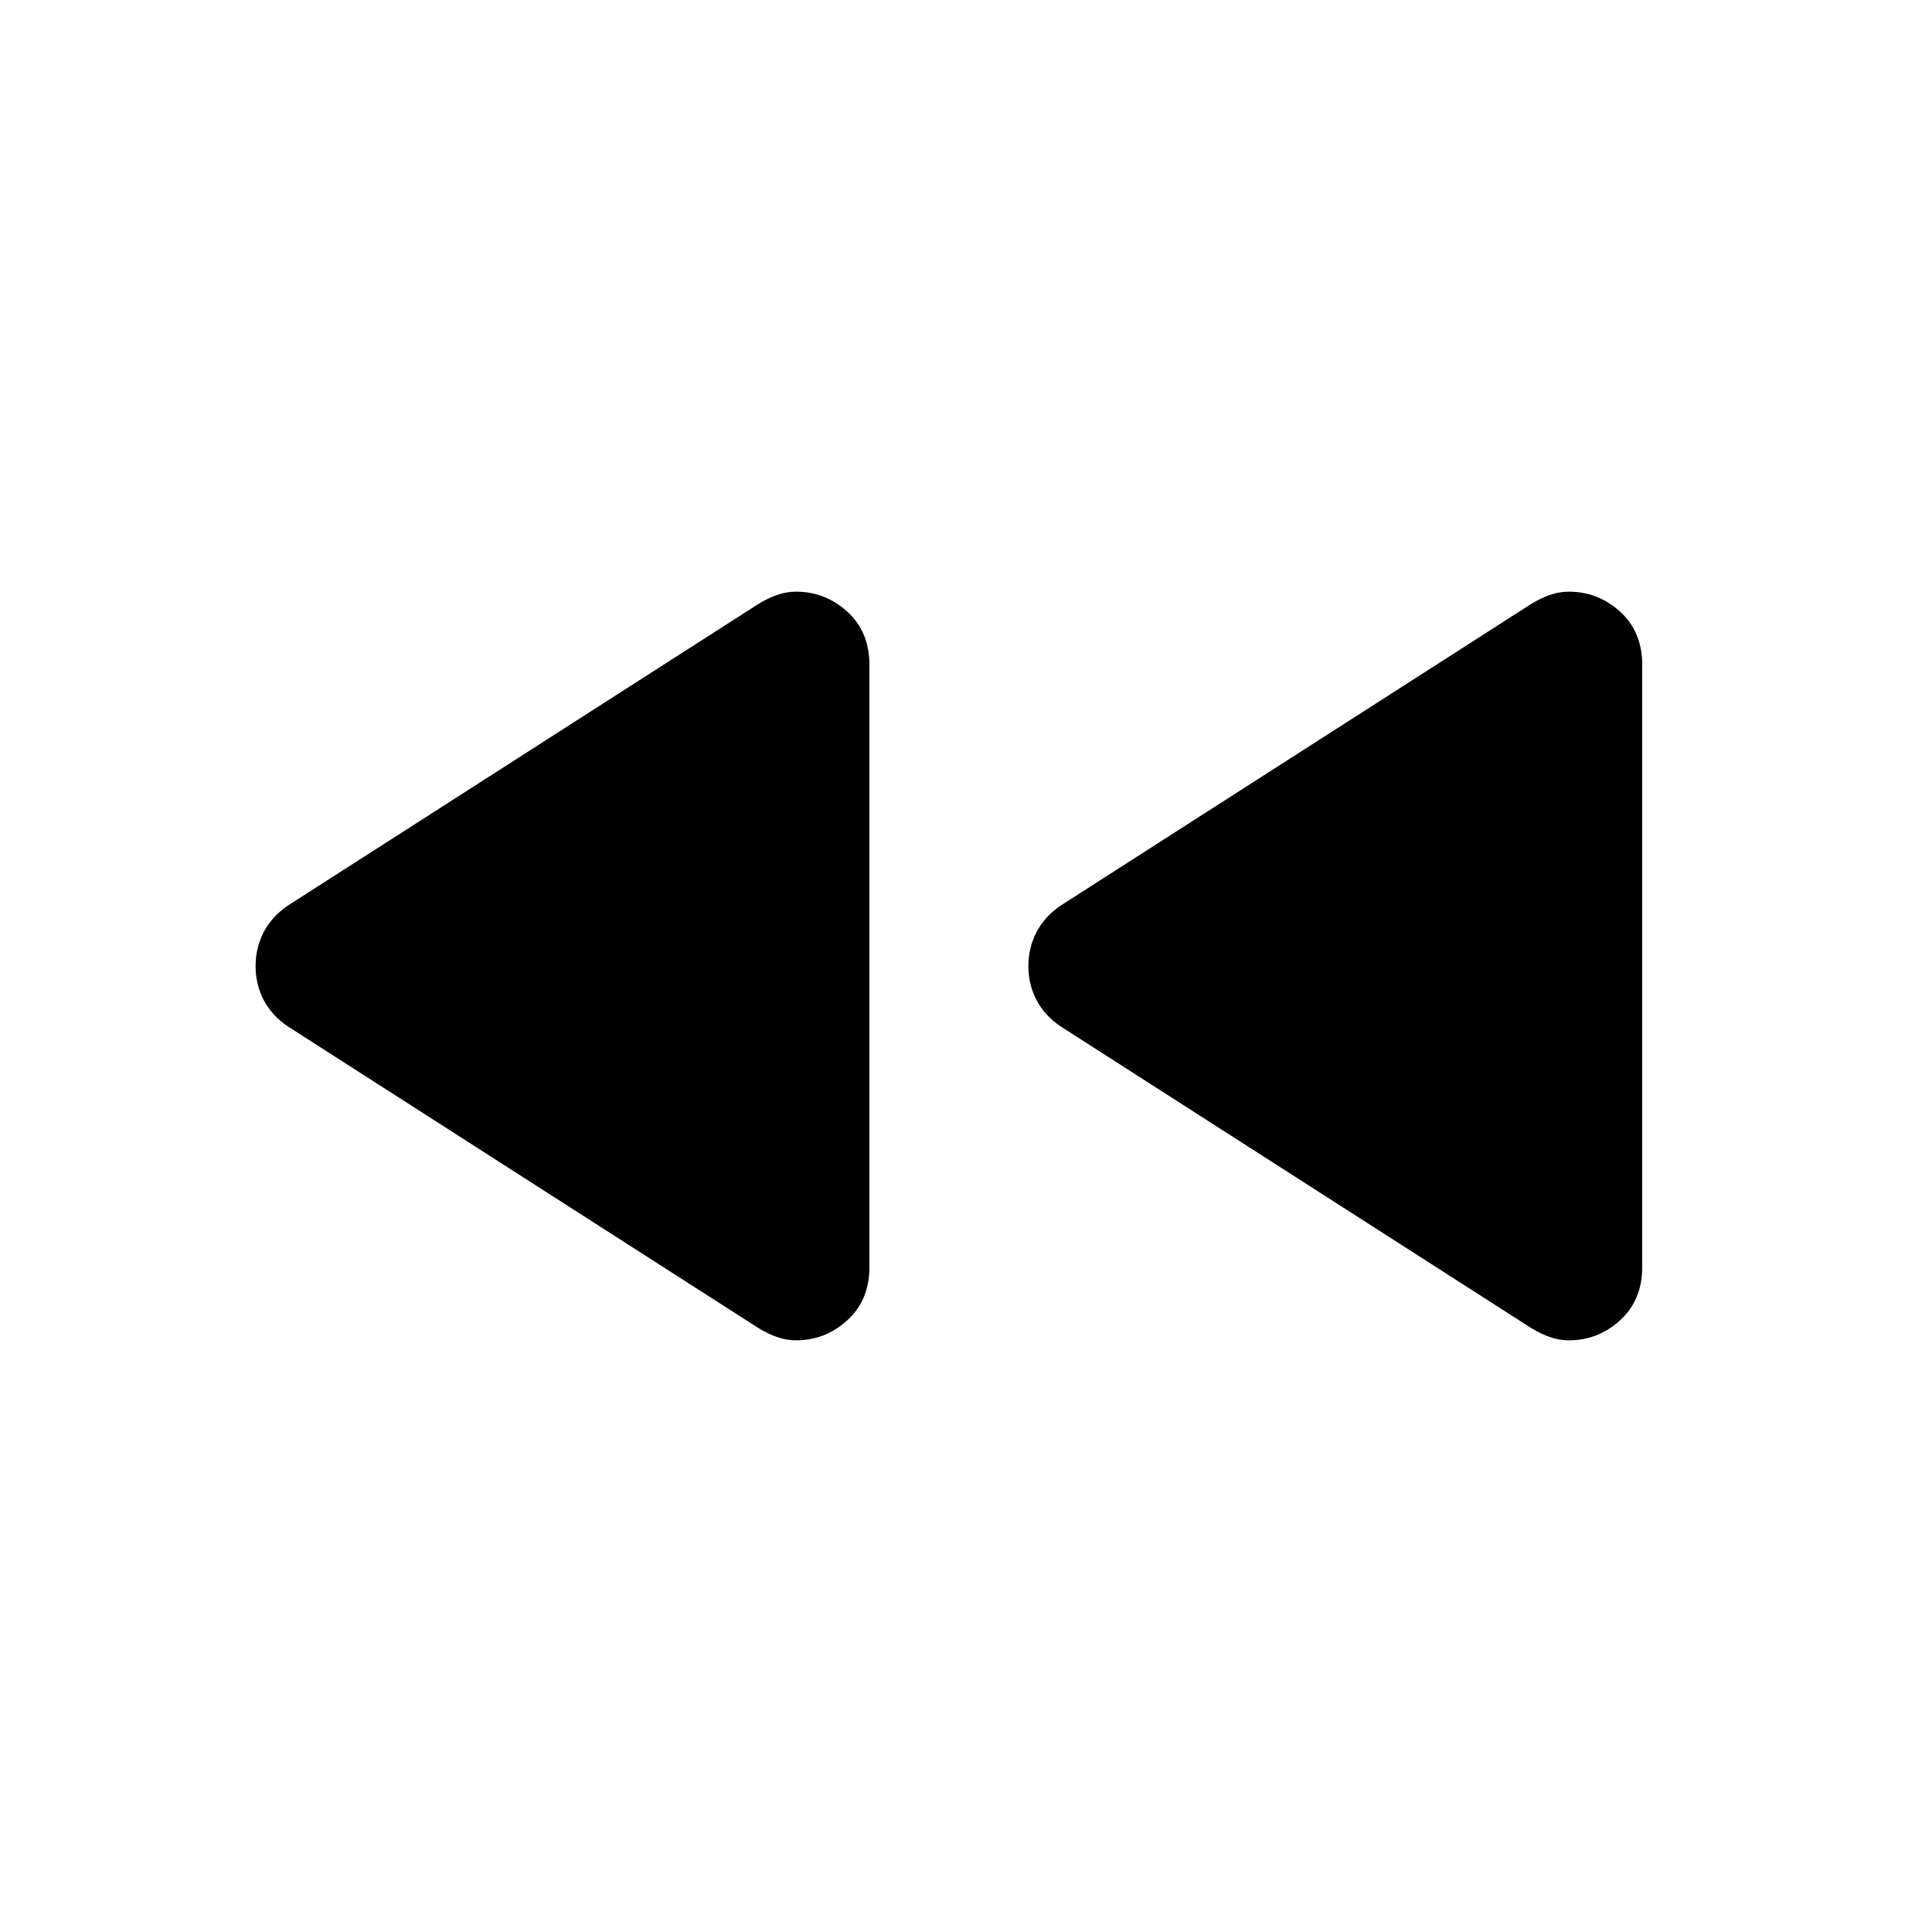 <svg xmlns="http://www.w3.org/2000/svg" height="20" viewBox="0 -960 960 960" width="20"><path d="M761-300 527-450q-8-5.44-12-13.15t-4-16.78q0-9.07 4-16.83 4-7.76 12-13.24l234-150q5-3 9.5-4.5t9.06-1.5q14.57 0 25.51 9.98Q816-646.04 816-629.71v299.38Q816-314 805.07-304q-10.94 10-25.51 10-4.56 0-9.06-1.5-4.5-1.5-9.5-4.5Zm-384 0L143-450q-8-5.44-12-13.15t-4-16.78q0-9.07 4-16.83 4-7.76 12-13.24l234-150q5-3 9.5-4.5t9.06-1.5q14.57 0 25.51 9.98Q432-646.04 432-629.71v299.38Q432-314 421.07-304q-10.94 10-25.51 10-4.56 0-9.06-1.5-4.5-1.5-9.5-4.5Z"/></svg>